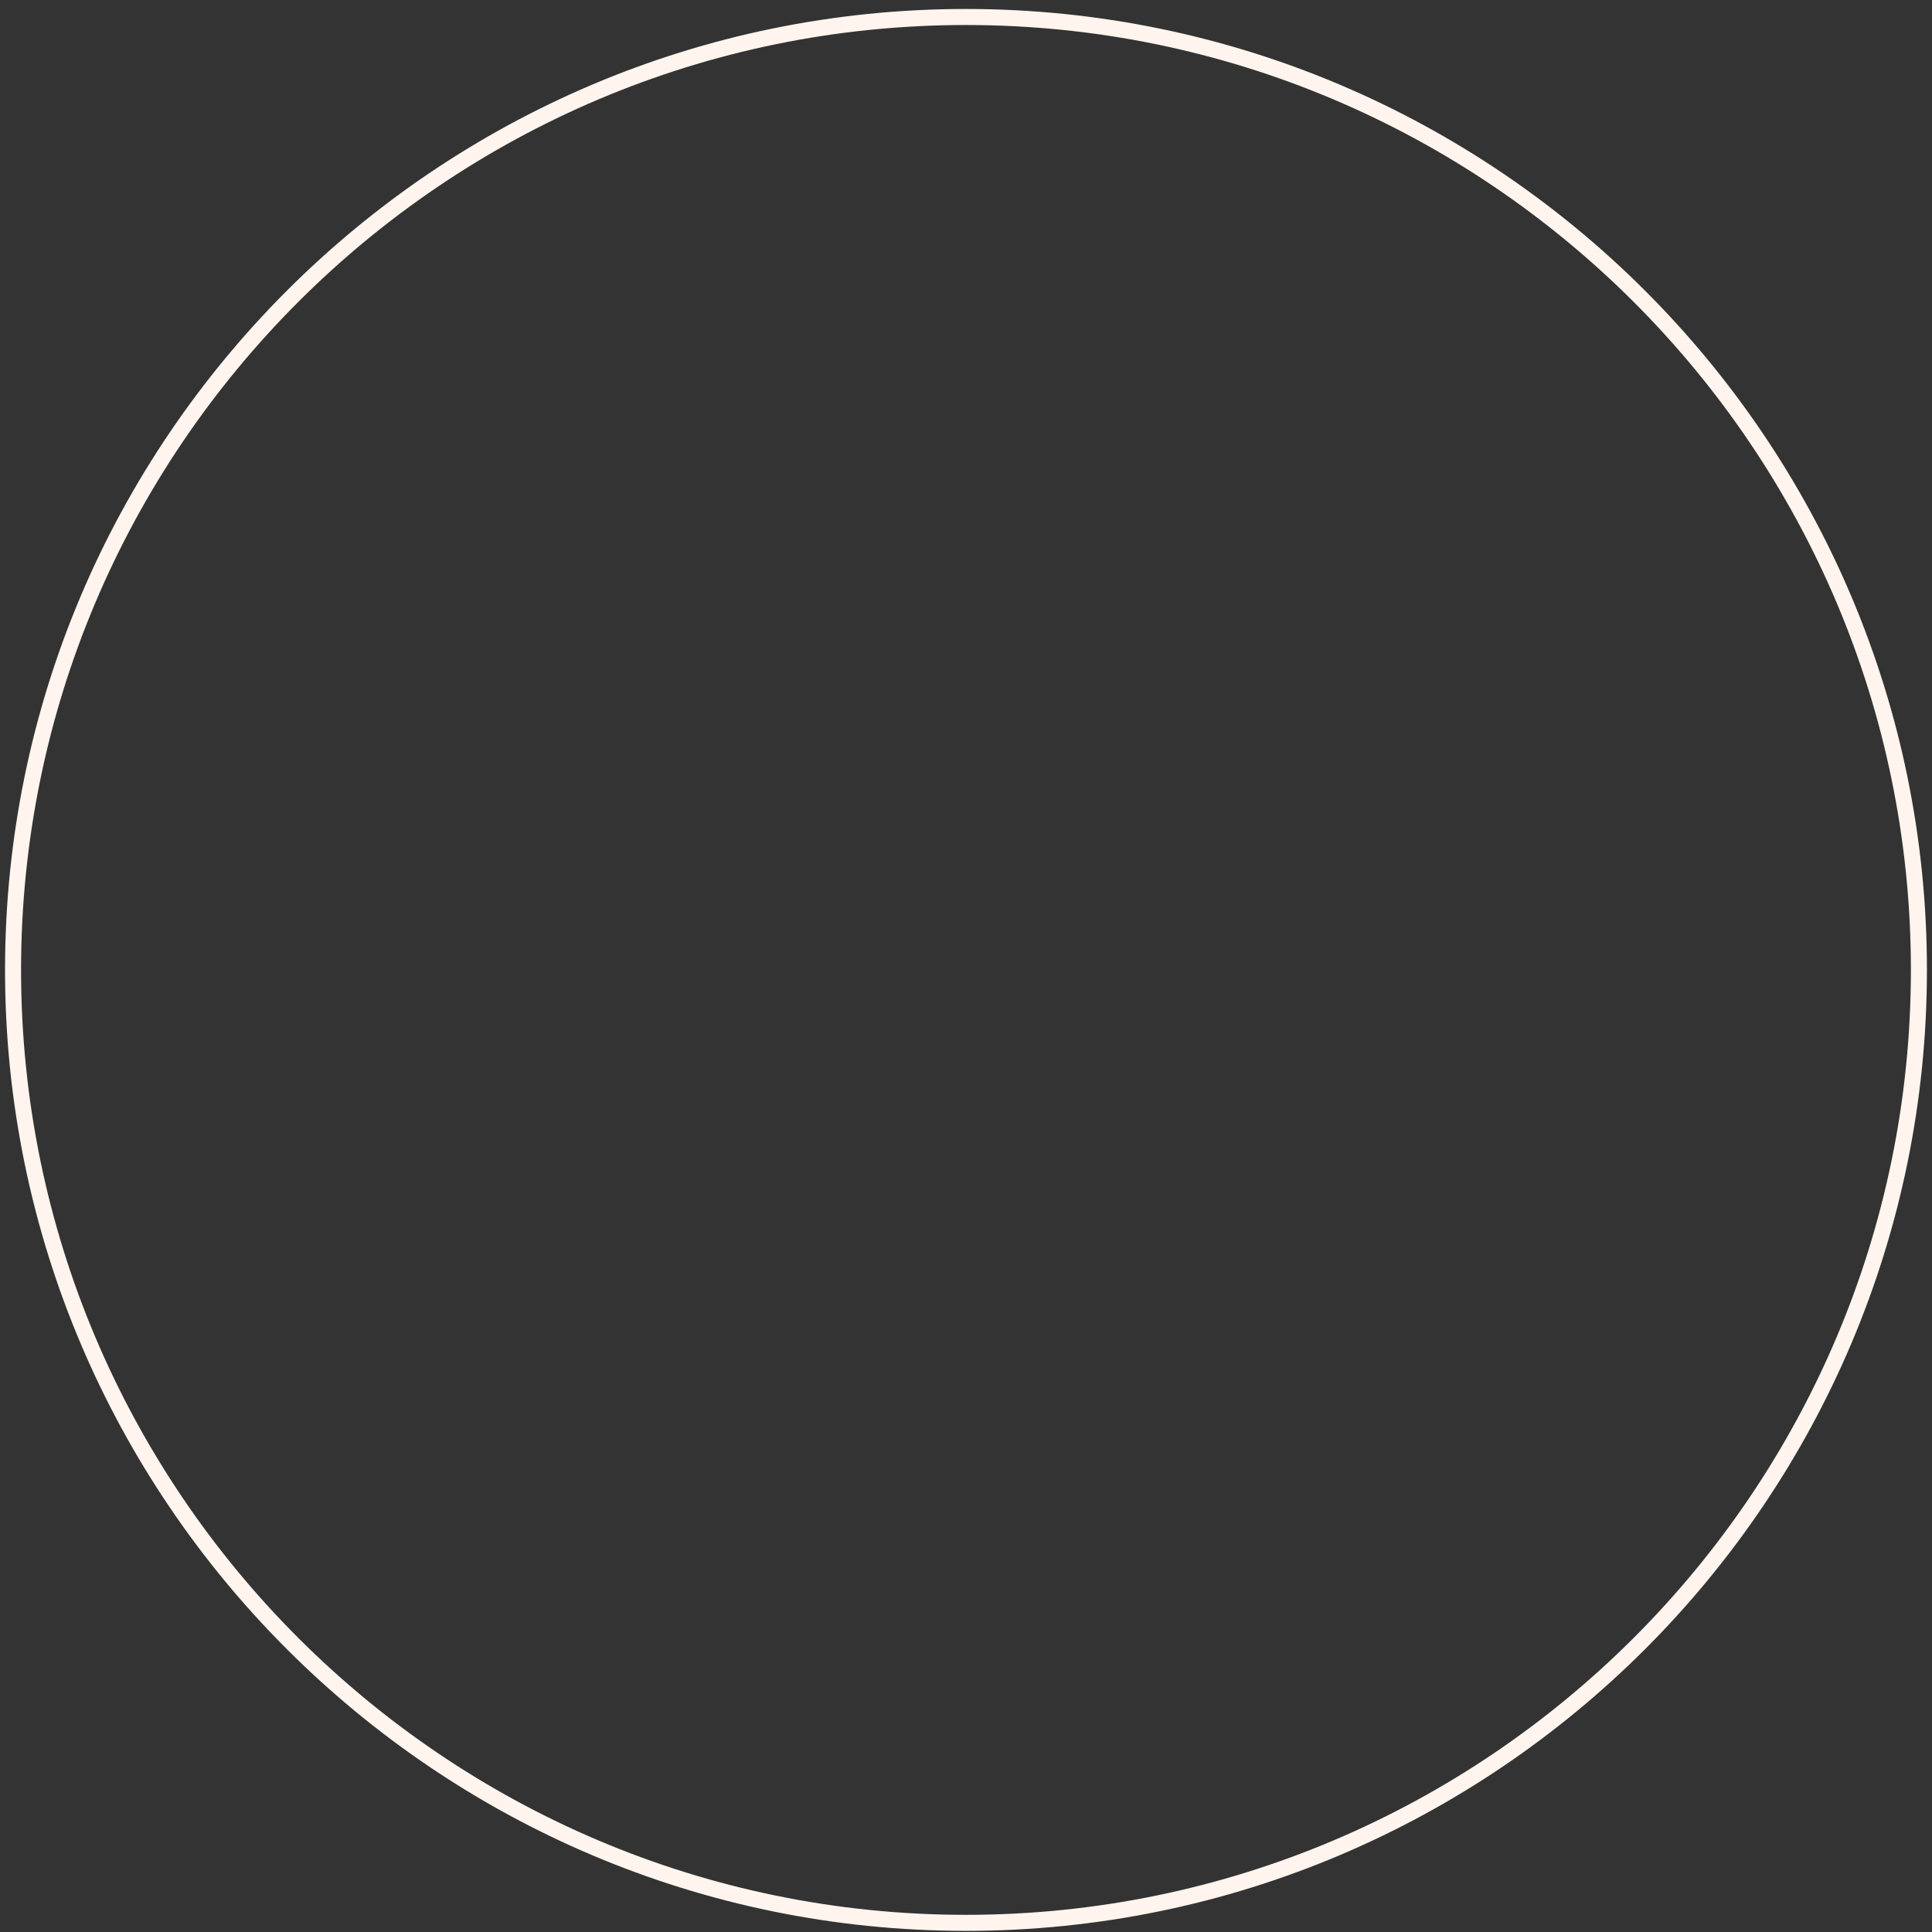 <?xml version="1.0" encoding="UTF-8" standalone="no"?><svg width='51' height='51' viewBox='0 0 51 51' fill='none' xmlns='http://www.w3.org/2000/svg'>
<rect x="0" y="0" width="51" height="51" fill="#333333" stroke="none"/>
<path d='M25.499 50.97C11.512 50.97 0.133 39.591 0.133 25.604C0.133 11.616 11.512 0.237 25.499 0.237C39.486 0.237 50.866 11.616 50.866 25.604C50.866 39.591 39.486 50.97 25.499 50.97ZM25.499 0.66C11.745 0.66 0.556 11.849 0.556 25.604C0.556 39.358 11.745 50.547 25.499 50.547C39.254 50.547 50.443 39.358 50.443 25.604C50.443 11.849 39.254 0.66 25.499 0.66Z' fill='#FFF5EE'/>
</svg>
